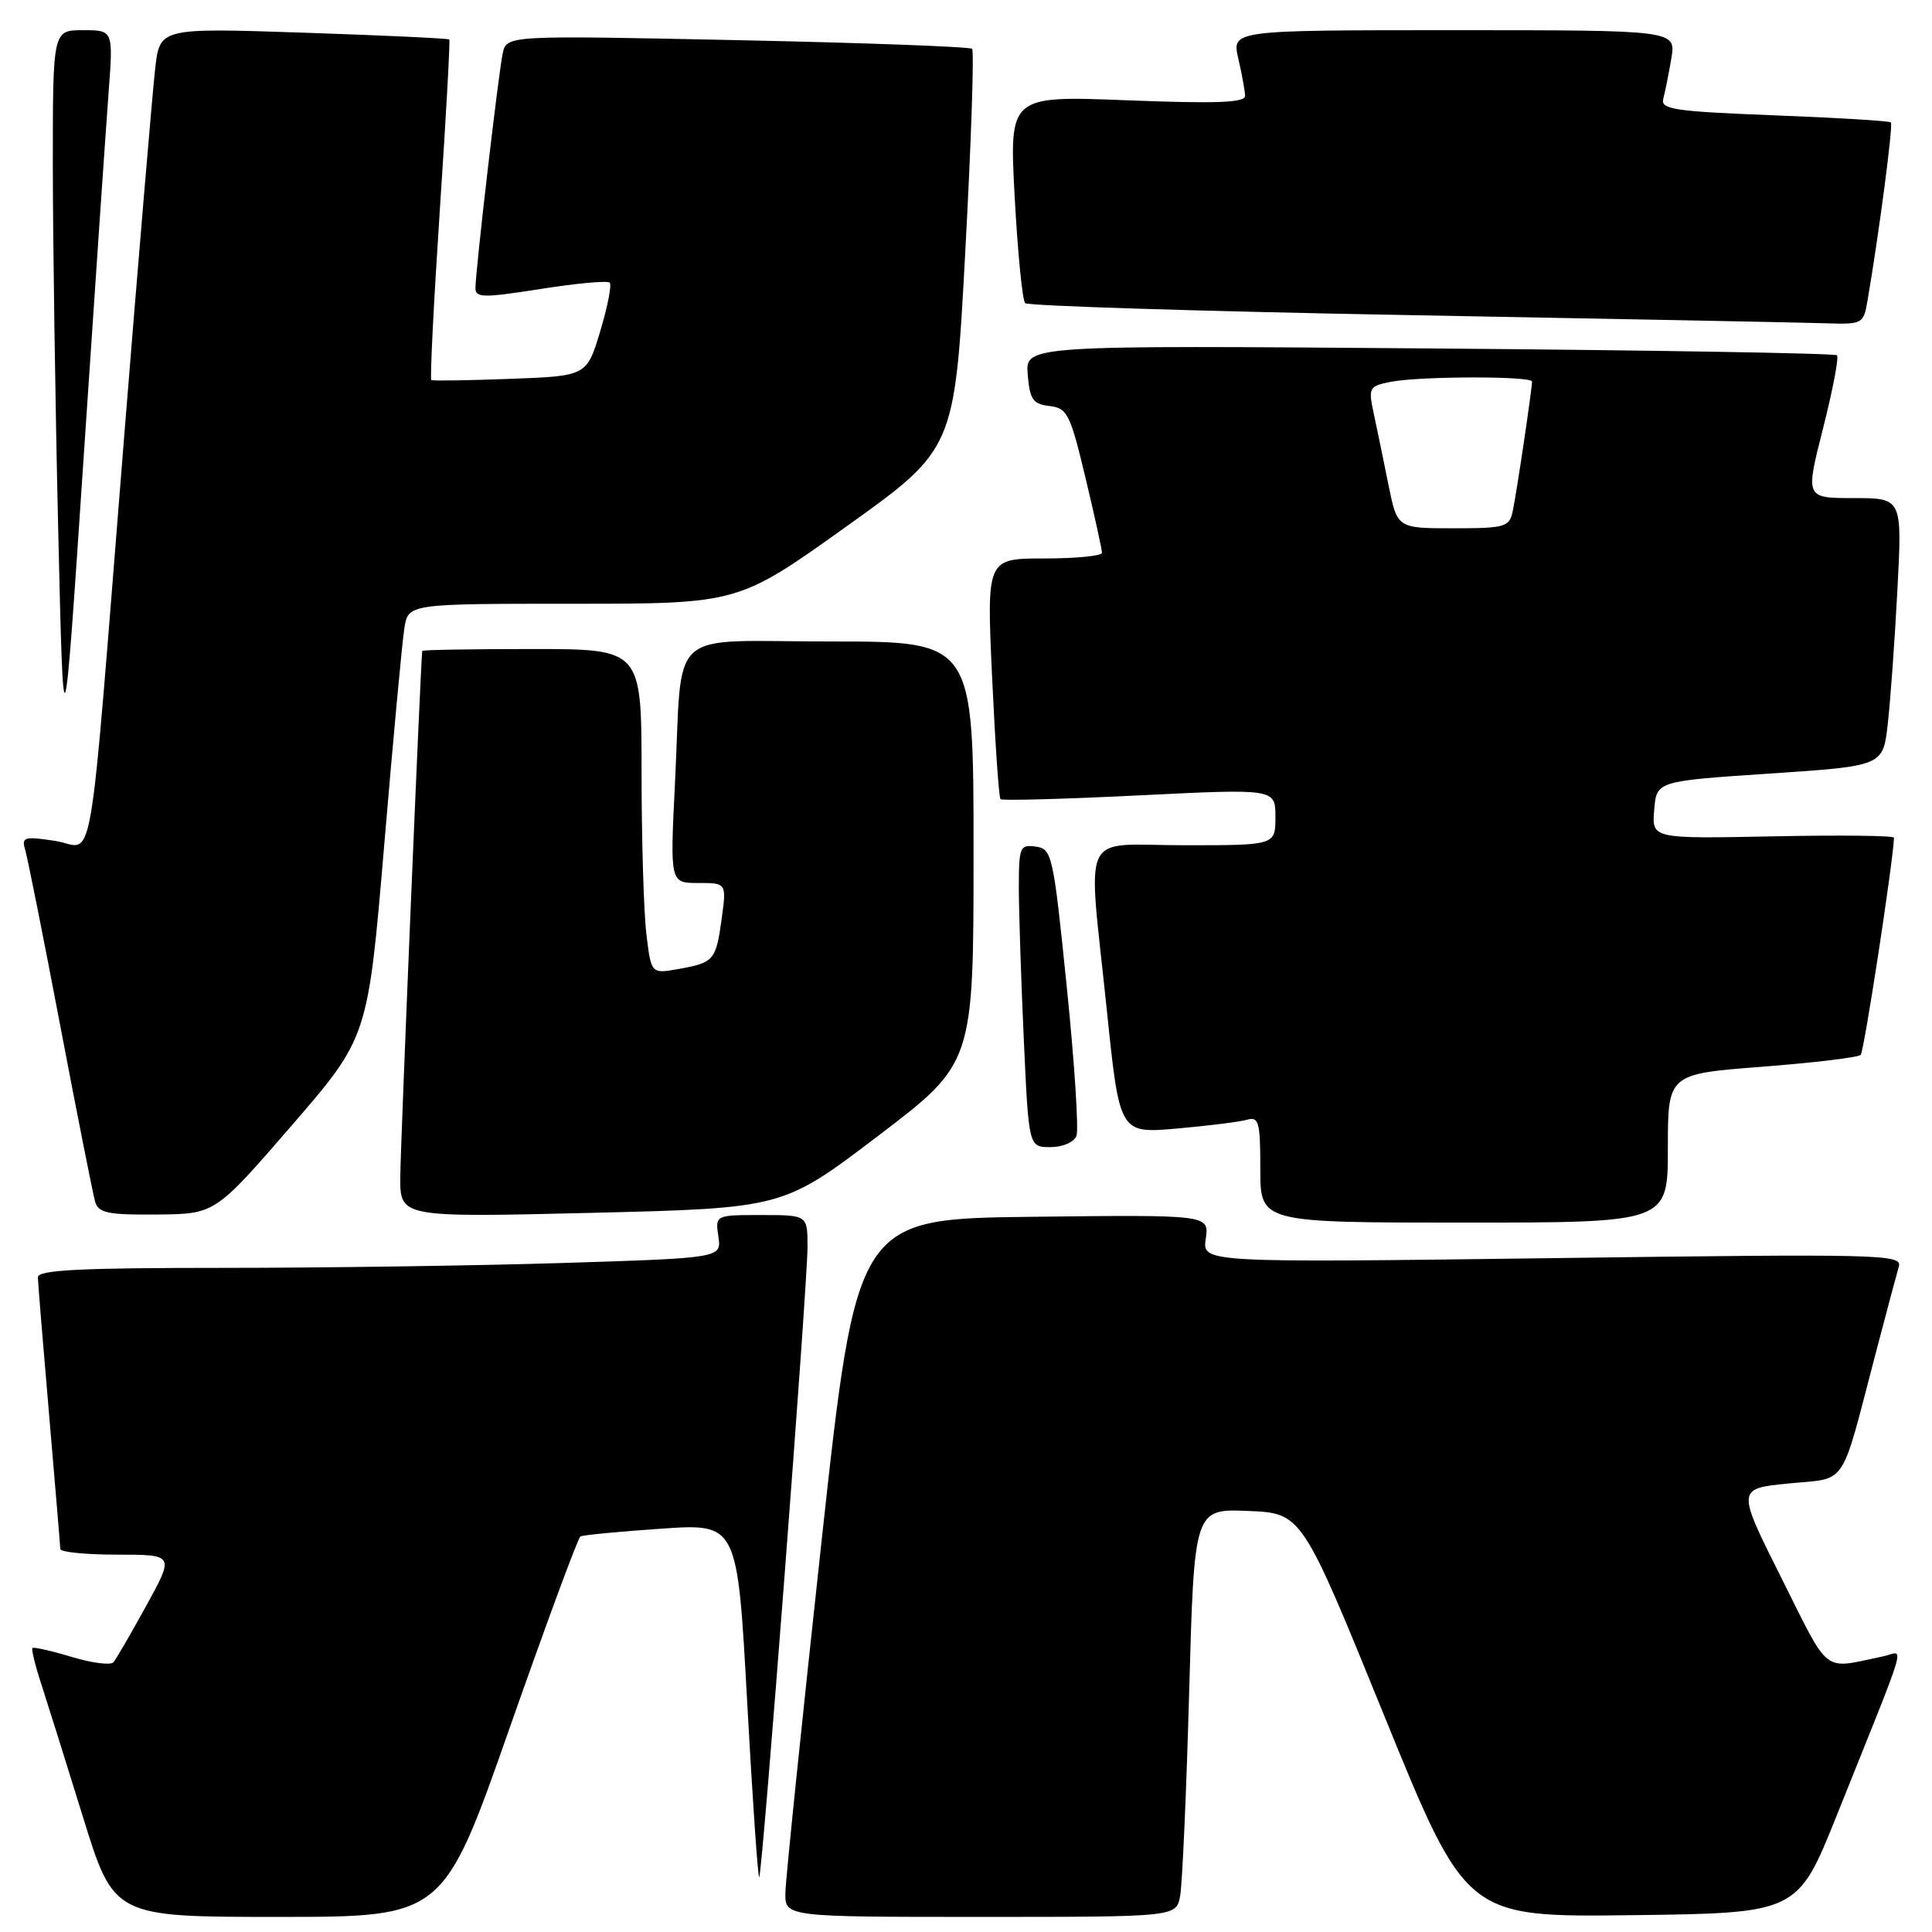 <?xml version="1.0" encoding="UTF-8" standalone="no"?>
<!DOCTYPE svg PUBLIC "-//W3C//DTD SVG 1.1//EN" "http://www.w3.org/Graphics/SVG/1.1/DTD/svg11.dtd" >
<svg xmlns="http://www.w3.org/2000/svg" xmlns:xlink="http://www.w3.org/1999/xlink" version="1.1" viewBox="0 0 256 256">
 <g >
 <path fill="currentColor"
d=" M 67.53 228.96 C 72.37 215.19 76.58 203.77 76.91 203.59 C 77.23 203.40 82.05 202.94 87.60 202.56 C 97.71 201.86 97.71 201.86 99.00 225.45 C 99.71 238.43 100.43 248.90 100.60 248.73 C 101.03 248.30 107.00 170.38 107.00 165.19 C 107.00 161.00 107.00 161.00 100.89 161.00 C 94.77 161.00 94.77 161.00 95.19 163.85 C 95.61 166.69 95.61 166.69 74.64 167.35 C 63.11 167.71 42.73 168.00 29.34 168.00 C 10.52 168.00 5.00 168.28 5.02 169.25 C 5.03 169.94 5.70 178.15 6.51 187.50 C 7.31 196.85 7.98 204.84 7.99 205.25 C 7.99 205.66 11.40 206.00 15.55 206.00 C 23.10 206.00 23.10 206.00 19.39 212.75 C 17.35 216.46 15.39 219.84 15.03 220.26 C 14.67 220.68 12.18 220.36 9.49 219.55 C 6.80 218.74 4.46 218.21 4.30 218.37 C 4.14 218.53 4.65 220.65 5.45 223.08 C 6.24 225.51 8.73 233.46 10.99 240.75 C 15.09 254.00 15.09 254.00 36.92 254.00 C 58.75 254.00 58.75 254.00 67.53 228.96 Z  M 156.37 251.25 C 156.66 249.74 157.20 237.57 157.57 224.21 C 158.24 199.92 158.24 199.92 165.37 200.21 C 172.50 200.50 172.50 200.50 183.39 227.27 C 194.28 254.04 194.28 254.04 216.24 253.77 C 238.19 253.50 238.19 253.50 243.40 240.50 C 253.18 216.08 252.36 218.89 249.50 219.48 C 241.36 221.17 242.57 222.11 236.07 209.14 C 230.11 197.25 230.11 197.25 236.99 196.57 C 244.89 195.79 243.79 197.42 248.49 179.50 C 249.93 174.00 251.34 168.73 251.61 167.80 C 252.07 166.20 249.11 166.13 205.70 166.71 C 159.30 167.32 159.30 167.32 159.77 164.14 C 160.23 160.96 160.23 160.96 136.87 161.23 C 113.52 161.50 113.52 161.50 108.83 204.50 C 106.25 228.15 104.11 248.96 104.07 250.75 C 104.00 254.00 104.00 254.00 129.92 254.00 C 155.84 254.00 155.84 254.00 156.37 251.25 Z  M 221.00 152.16 C 221.00 142.31 221.00 142.31 233.48 141.35 C 240.34 140.82 246.22 140.11 246.55 139.78 C 246.99 139.34 250.75 114.90 250.97 111.00 C 250.99 110.72 243.77 110.64 234.94 110.82 C 218.87 111.14 218.87 111.14 219.19 107.32 C 219.50 103.50 219.50 103.50 234.50 102.50 C 249.50 101.50 249.50 101.50 250.13 96.00 C 250.48 92.97 251.06 84.99 251.41 78.25 C 252.06 66.00 252.06 66.00 245.63 66.00 C 239.21 66.00 239.21 66.00 241.56 56.78 C 242.84 51.71 243.68 47.35 243.41 47.08 C 243.15 46.81 218.84 46.40 189.40 46.17 C 135.86 45.75 135.86 45.75 136.18 49.62 C 136.45 52.94 136.87 53.54 139.06 53.80 C 141.42 54.07 141.81 54.84 143.83 63.30 C 145.04 68.36 146.02 72.84 146.02 73.25 C 146.01 73.66 142.56 74.00 138.37 74.00 C 130.73 74.00 130.73 74.00 131.46 89.75 C 131.86 98.41 132.36 105.68 132.57 105.89 C 132.78 106.11 141.06 105.88 150.98 105.39 C 169.00 104.50 169.00 104.50 169.00 108.25 C 169.00 112.00 169.00 112.00 157.00 112.00 C 142.87 112.00 144.13 109.35 146.66 133.85 C 148.35 150.20 148.35 150.20 155.92 149.54 C 160.09 149.17 164.29 148.65 165.25 148.37 C 166.80 147.92 167.00 148.68 167.00 154.93 C 167.00 162.00 167.00 162.00 194.00 162.00 C 221.00 162.00 221.00 162.00 221.00 152.16 Z  M 38.63 149.16 C 48.75 137.46 48.75 137.46 50.91 111.98 C 52.09 97.97 53.29 85.04 53.58 83.25 C 54.09 80.00 54.09 80.00 75.96 80.00 C 97.83 80.00 97.83 80.00 112.17 69.75 C 126.50 59.50 126.50 59.50 127.91 33.25 C 128.69 18.81 129.09 6.76 128.81 6.47 C 128.52 6.19 114.53 5.67 97.70 5.32 C 67.12 4.68 67.12 4.68 66.61 7.09 C 66.03 9.83 63.00 35.92 63.00 38.18 C 63.00 39.47 64.07 39.48 71.63 38.29 C 76.37 37.54 80.49 37.16 80.79 37.45 C 81.08 37.75 80.51 40.65 79.53 43.90 C 77.74 49.82 77.74 49.82 67.62 50.20 C 62.05 50.41 57.34 50.48 57.15 50.36 C 56.96 50.24 57.47 40.09 58.28 27.82 C 59.10 15.54 59.66 5.38 59.53 5.23 C 59.40 5.09 50.72 4.68 40.24 4.33 C 21.18 3.69 21.18 3.69 20.56 9.09 C 20.22 12.07 18.38 33.85 16.48 57.50 C 11.58 118.53 12.66 112.22 7.29 111.42 C 3.19 110.80 2.83 110.91 3.34 112.62 C 3.65 113.65 5.75 124.17 8.00 136.00 C 10.25 147.82 12.33 158.29 12.61 159.25 C 13.05 160.73 14.33 160.99 20.82 160.93 C 28.50 160.86 28.50 160.86 38.63 149.16 Z  M 116.38 150.49 C 129.00 140.89 129.00 140.89 129.00 112.95 C 129.00 85.00 129.00 85.00 110.08 85.00 C 87.99 85.00 90.49 82.73 89.44 103.75 C 88.78 117.00 88.78 117.00 92.52 117.00 C 96.27 117.00 96.27 117.00 95.63 121.71 C 94.87 127.26 94.61 127.56 89.89 128.40 C 86.28 129.04 86.28 129.04 85.65 123.77 C 85.30 120.87 85.01 111.19 85.01 102.25 C 85.00 86.00 85.00 86.00 70.50 86.00 C 62.52 86.00 55.98 86.11 55.95 86.25 C 55.76 87.25 53.07 151.64 53.04 155.91 C 53.00 161.32 53.00 161.32 78.38 160.71 C 103.76 160.09 103.76 160.09 116.38 150.49 Z  M 142.64 150.50 C 142.95 149.68 142.38 140.79 141.35 130.75 C 139.57 113.24 139.40 112.49 137.25 112.18 C 135.14 111.88 135.00 112.22 135.00 117.68 C 135.01 120.88 135.30 129.91 135.66 137.75 C 136.31 152.00 136.31 152.00 139.19 152.00 C 140.82 152.00 142.31 151.35 142.64 150.50 Z  M 14.39 12.25 C 15.01 4.00 15.01 4.00 11.01 4.00 C 7.00 4.00 7.00 4.00 7.00 21.84 C 7.00 31.65 7.32 53.36 7.71 70.09 C 8.42 100.50 8.42 100.50 11.09 60.50 C 12.56 38.50 14.05 16.79 14.39 12.25 Z  M 247.47 39.75 C 249.00 30.82 250.87 16.54 250.55 16.22 C 250.35 16.02 243.39 15.60 235.08 15.28 C 221.89 14.77 220.02 14.49 220.39 13.10 C 220.63 12.22 221.11 9.81 221.46 7.75 C 222.09 4.00 222.09 4.00 192.65 4.00 C 163.21 4.00 163.21 4.00 164.08 7.75 C 164.56 9.81 164.96 12.04 164.98 12.70 C 164.99 13.61 161.21 13.75 149.36 13.29 C 133.73 12.68 133.73 12.68 134.45 26.09 C 134.85 33.47 135.47 39.80 135.84 40.17 C 136.20 40.53 159.00 41.25 186.50 41.75 C 214.00 42.25 238.84 42.74 241.70 42.83 C 246.84 43.00 246.92 42.96 247.47 39.75 Z  M 183.98 64.25 C 183.35 61.09 182.47 56.86 182.04 54.85 C 181.29 51.36 181.39 51.17 184.25 50.60 C 188.04 49.84 203.00 49.81 203.00 50.56 C 203.00 51.57 200.94 65.46 200.44 67.75 C 200.00 69.84 199.43 70.00 192.55 70.00 C 185.14 70.00 185.14 70.00 183.98 64.25 Z "/>
</g>
</svg>